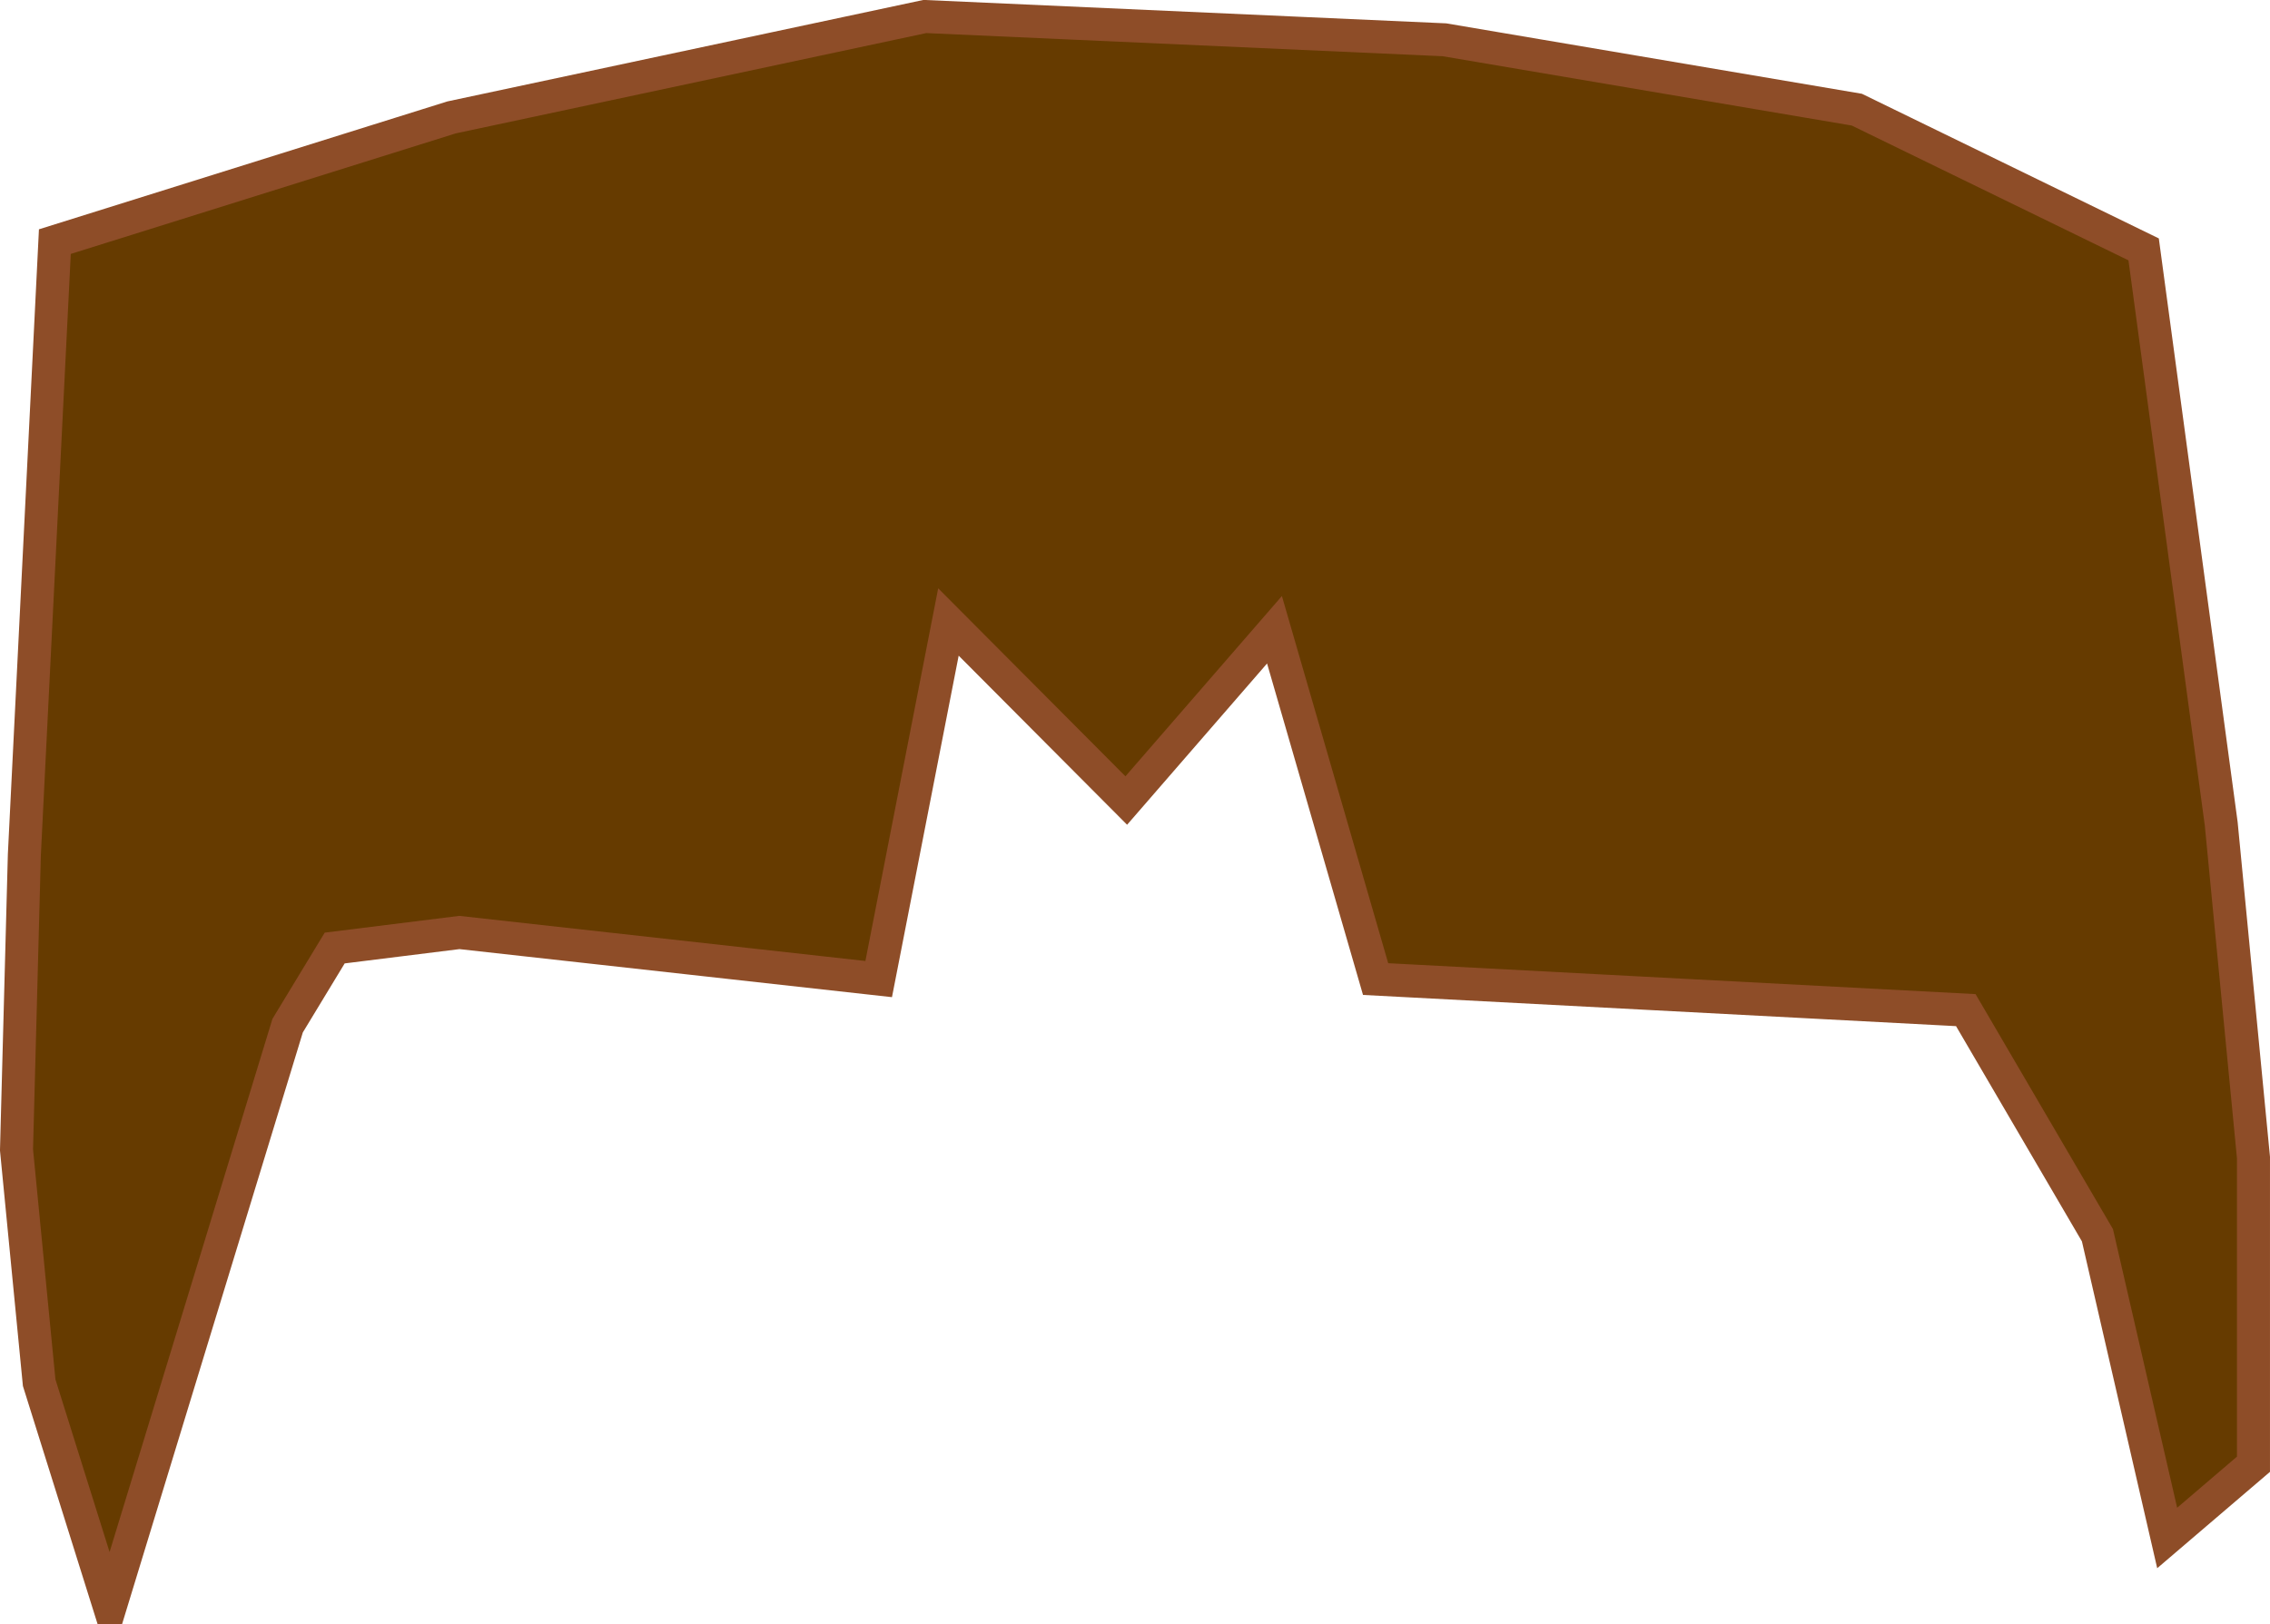 <svg xmlns="http://www.w3.org/2000/svg" xmlns:xlink="http://www.w3.org/1999/xlink" version="1.1" width="146.176" height="104.626" viewBox="0.432 -0.063 146.176 104.626">
  <!-- Exported by Scratch - http://scratch.mit.edu/ -->
  <path id="ID0.5945174810476601" fill="#663B00" stroke="#8E4D28" stroke-width="2.126" stroke-linecap="round" d="M 72.958 51.5 L 61.506 40 L 57.015 63 L 30.013 60 L 21.985 61 L 18.954 66 L 7.502 103.5 L 2.955 89 L 1.495 74 L 2 55 L 3.965 15.5 L 29.508 7.5 L 59.99 1 L 93.448 2.5 L 120.002 7 L 138.471 16 L 143.467 53 L 145.544 74.5 L 145.544 94.25 L 139.987 99 L 135.496 79.5 L 127.019 65 L 89.014 63 L 82.502 40.5 L 72.958 51.5 Z "/>
</svg>